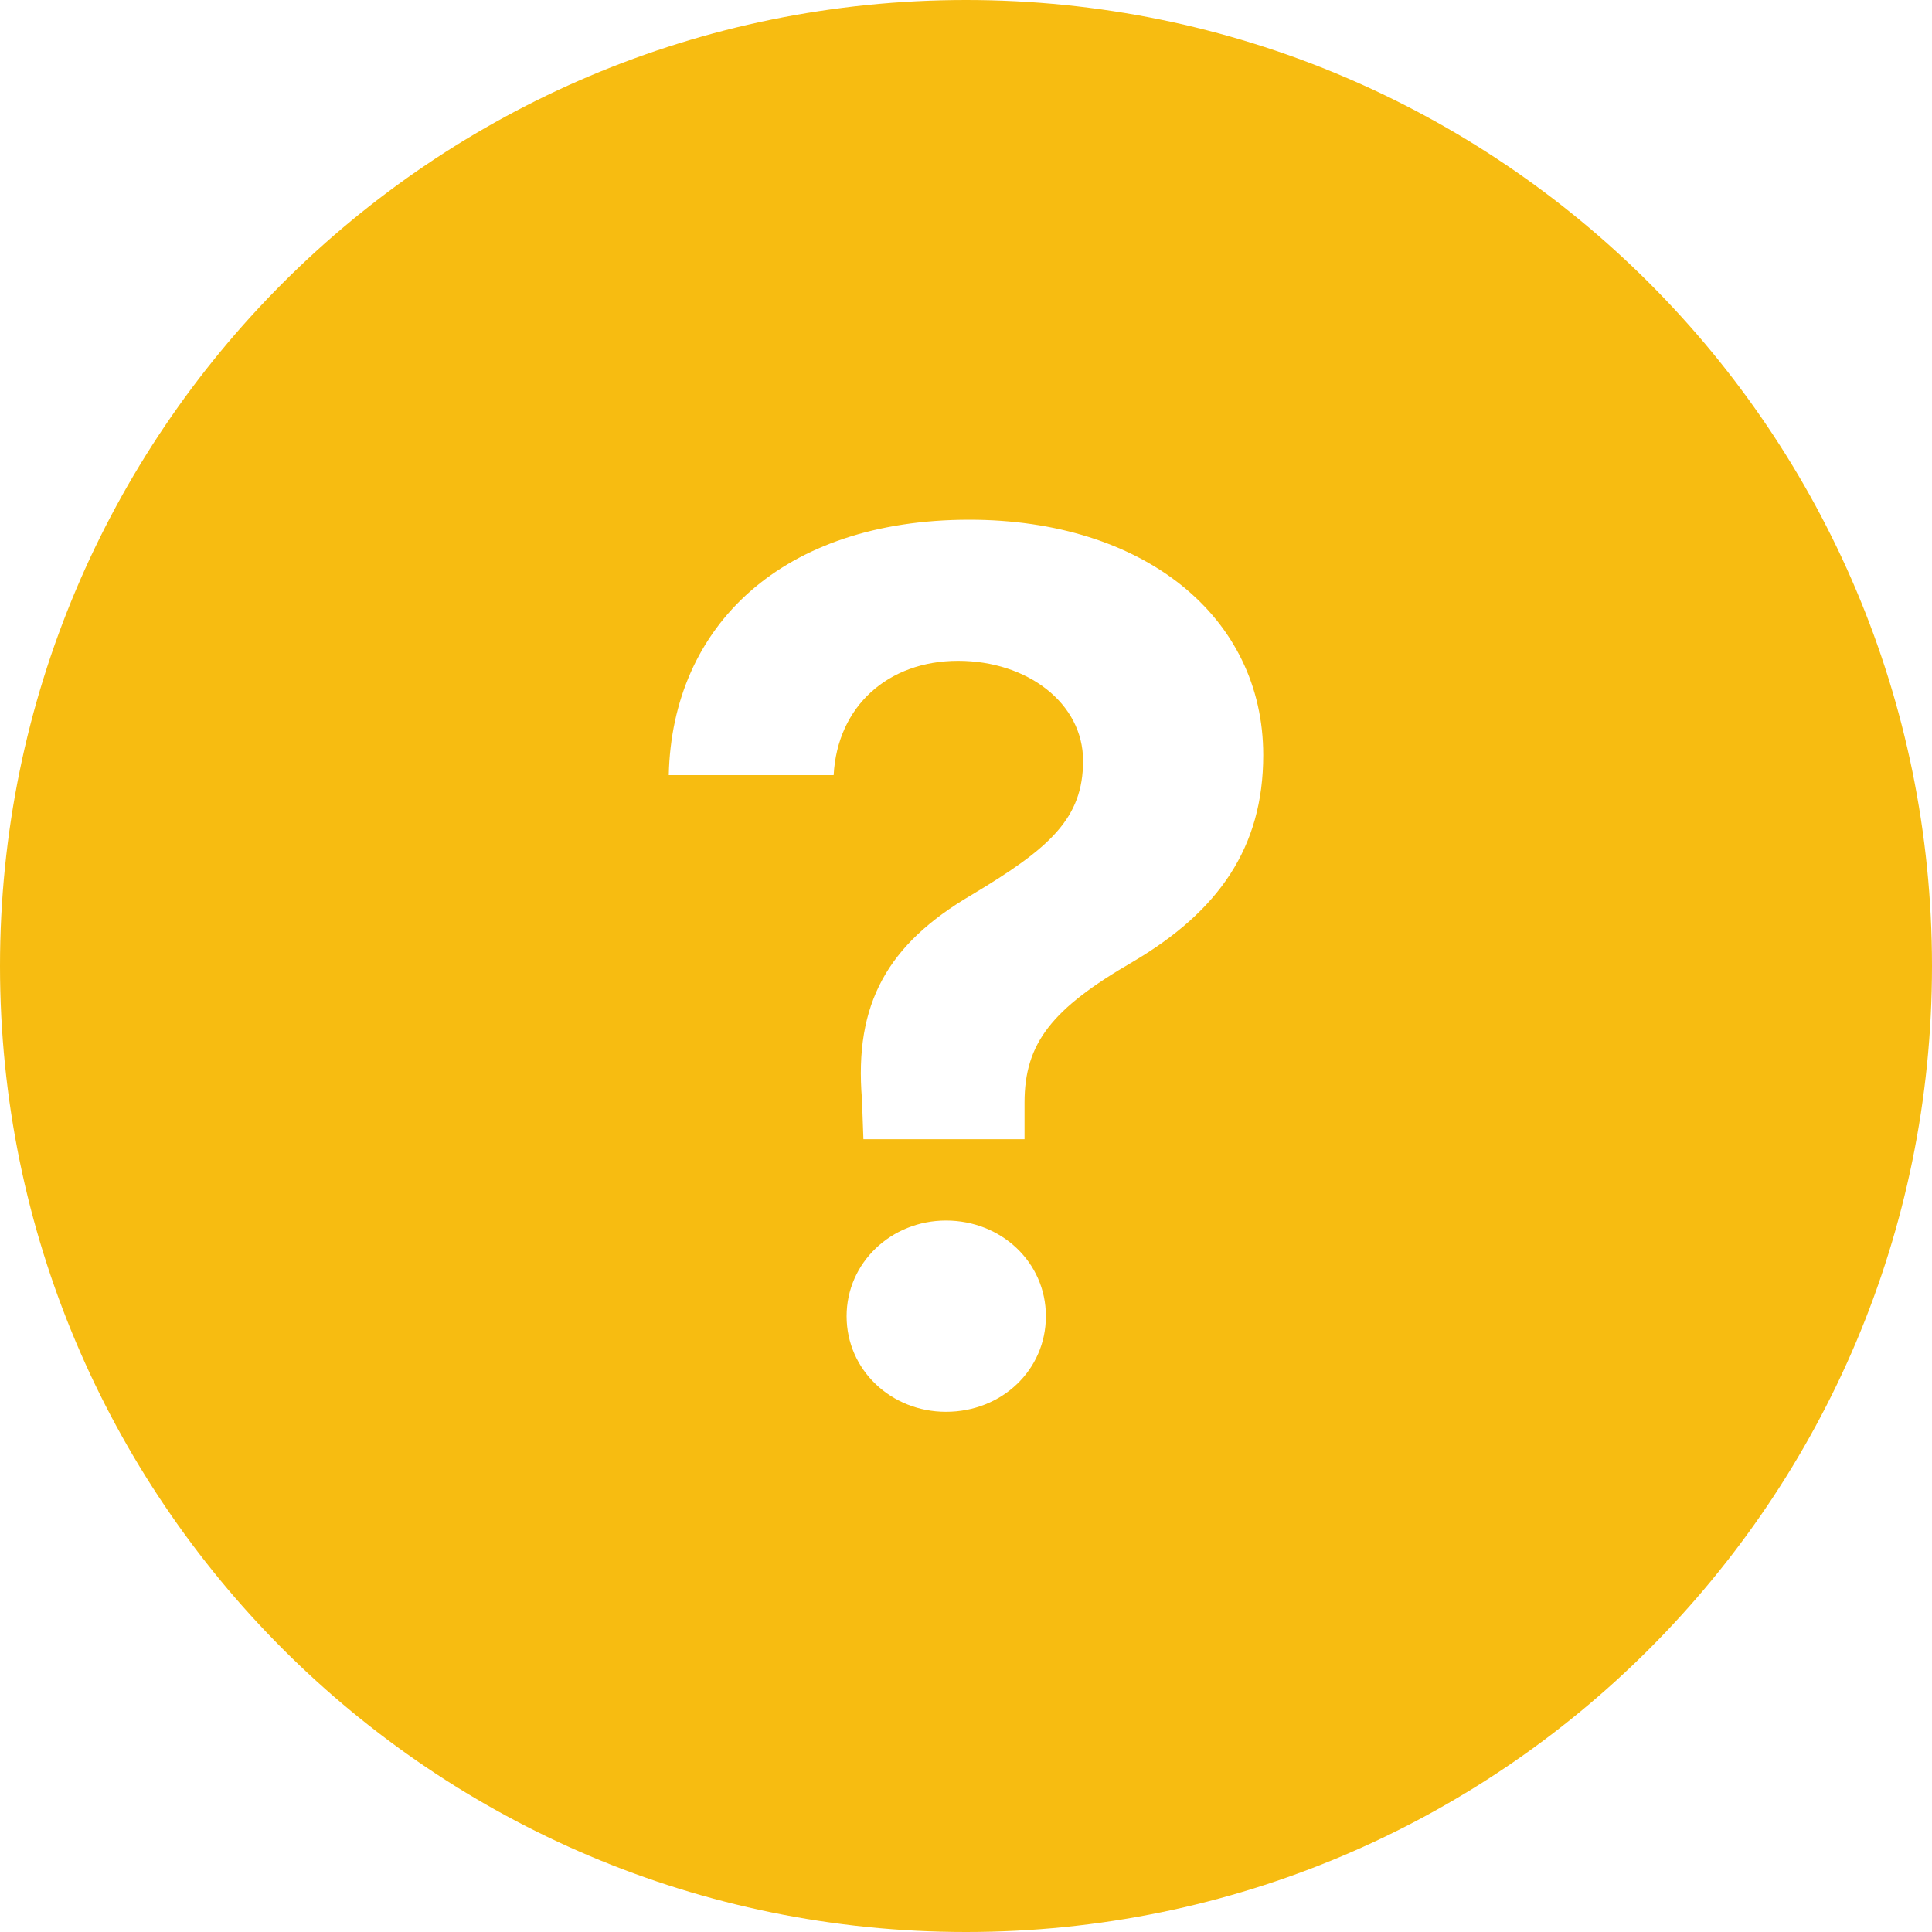 <?xml version="1.0" encoding="UTF-8"?>
<svg width="20px" height="20px" viewBox="0 0 20 20" version="1.1" xmlns="http://www.w3.org/2000/svg" xmlns:xlink="http://www.w3.org/1999/xlink">
    <g id="Page-1" stroke="none" stroke-width="1" fill="none" fill-rule="evenodd">
        <g id="Landing-Page_1440" transform="translate(-170, -4454)" fill="#F7BC11" fill-rule="nonzero">
            <g id="_ionicons_svg_ios-help-circle-copy-2" transform="translate(170, 4454)">
                <path d="M10,0 C4.476,0 0,4.476 0,10 C0,15.524 4.476,20 10,20 C15.524,20 20,15.524 20,10 C20,4.476 15.524,0 10,0 Z M9.793,14.615 C9.226,14.615 8.764,14.183 8.764,13.625 C8.764,13.072 9.226,12.635 9.793,12.635 C10.365,12.635 10.827,13.067 10.827,13.625 C10.827,14.183 10.37,14.615 9.793,14.615 Z M11.726,9.957 C10.889,10.442 10.606,10.798 10.606,11.413 L10.606,11.793 L8.938,11.793 L8.923,11.38 C8.841,10.389 9.188,9.774 10.058,9.264 C10.87,8.779 11.212,8.471 11.212,7.875 C11.212,7.279 10.635,6.841 9.918,6.841 C9.192,6.841 8.668,7.312 8.63,8.024 L6.923,8.024 C6.957,6.476 8.101,5.38 10.034,5.38 C11.837,5.38 13.077,6.38 13.077,7.817 C13.077,8.774 12.615,9.433 11.726,9.957 Z" id="Shape"></path>
            </g>
        </g>
    </g>
</svg>
